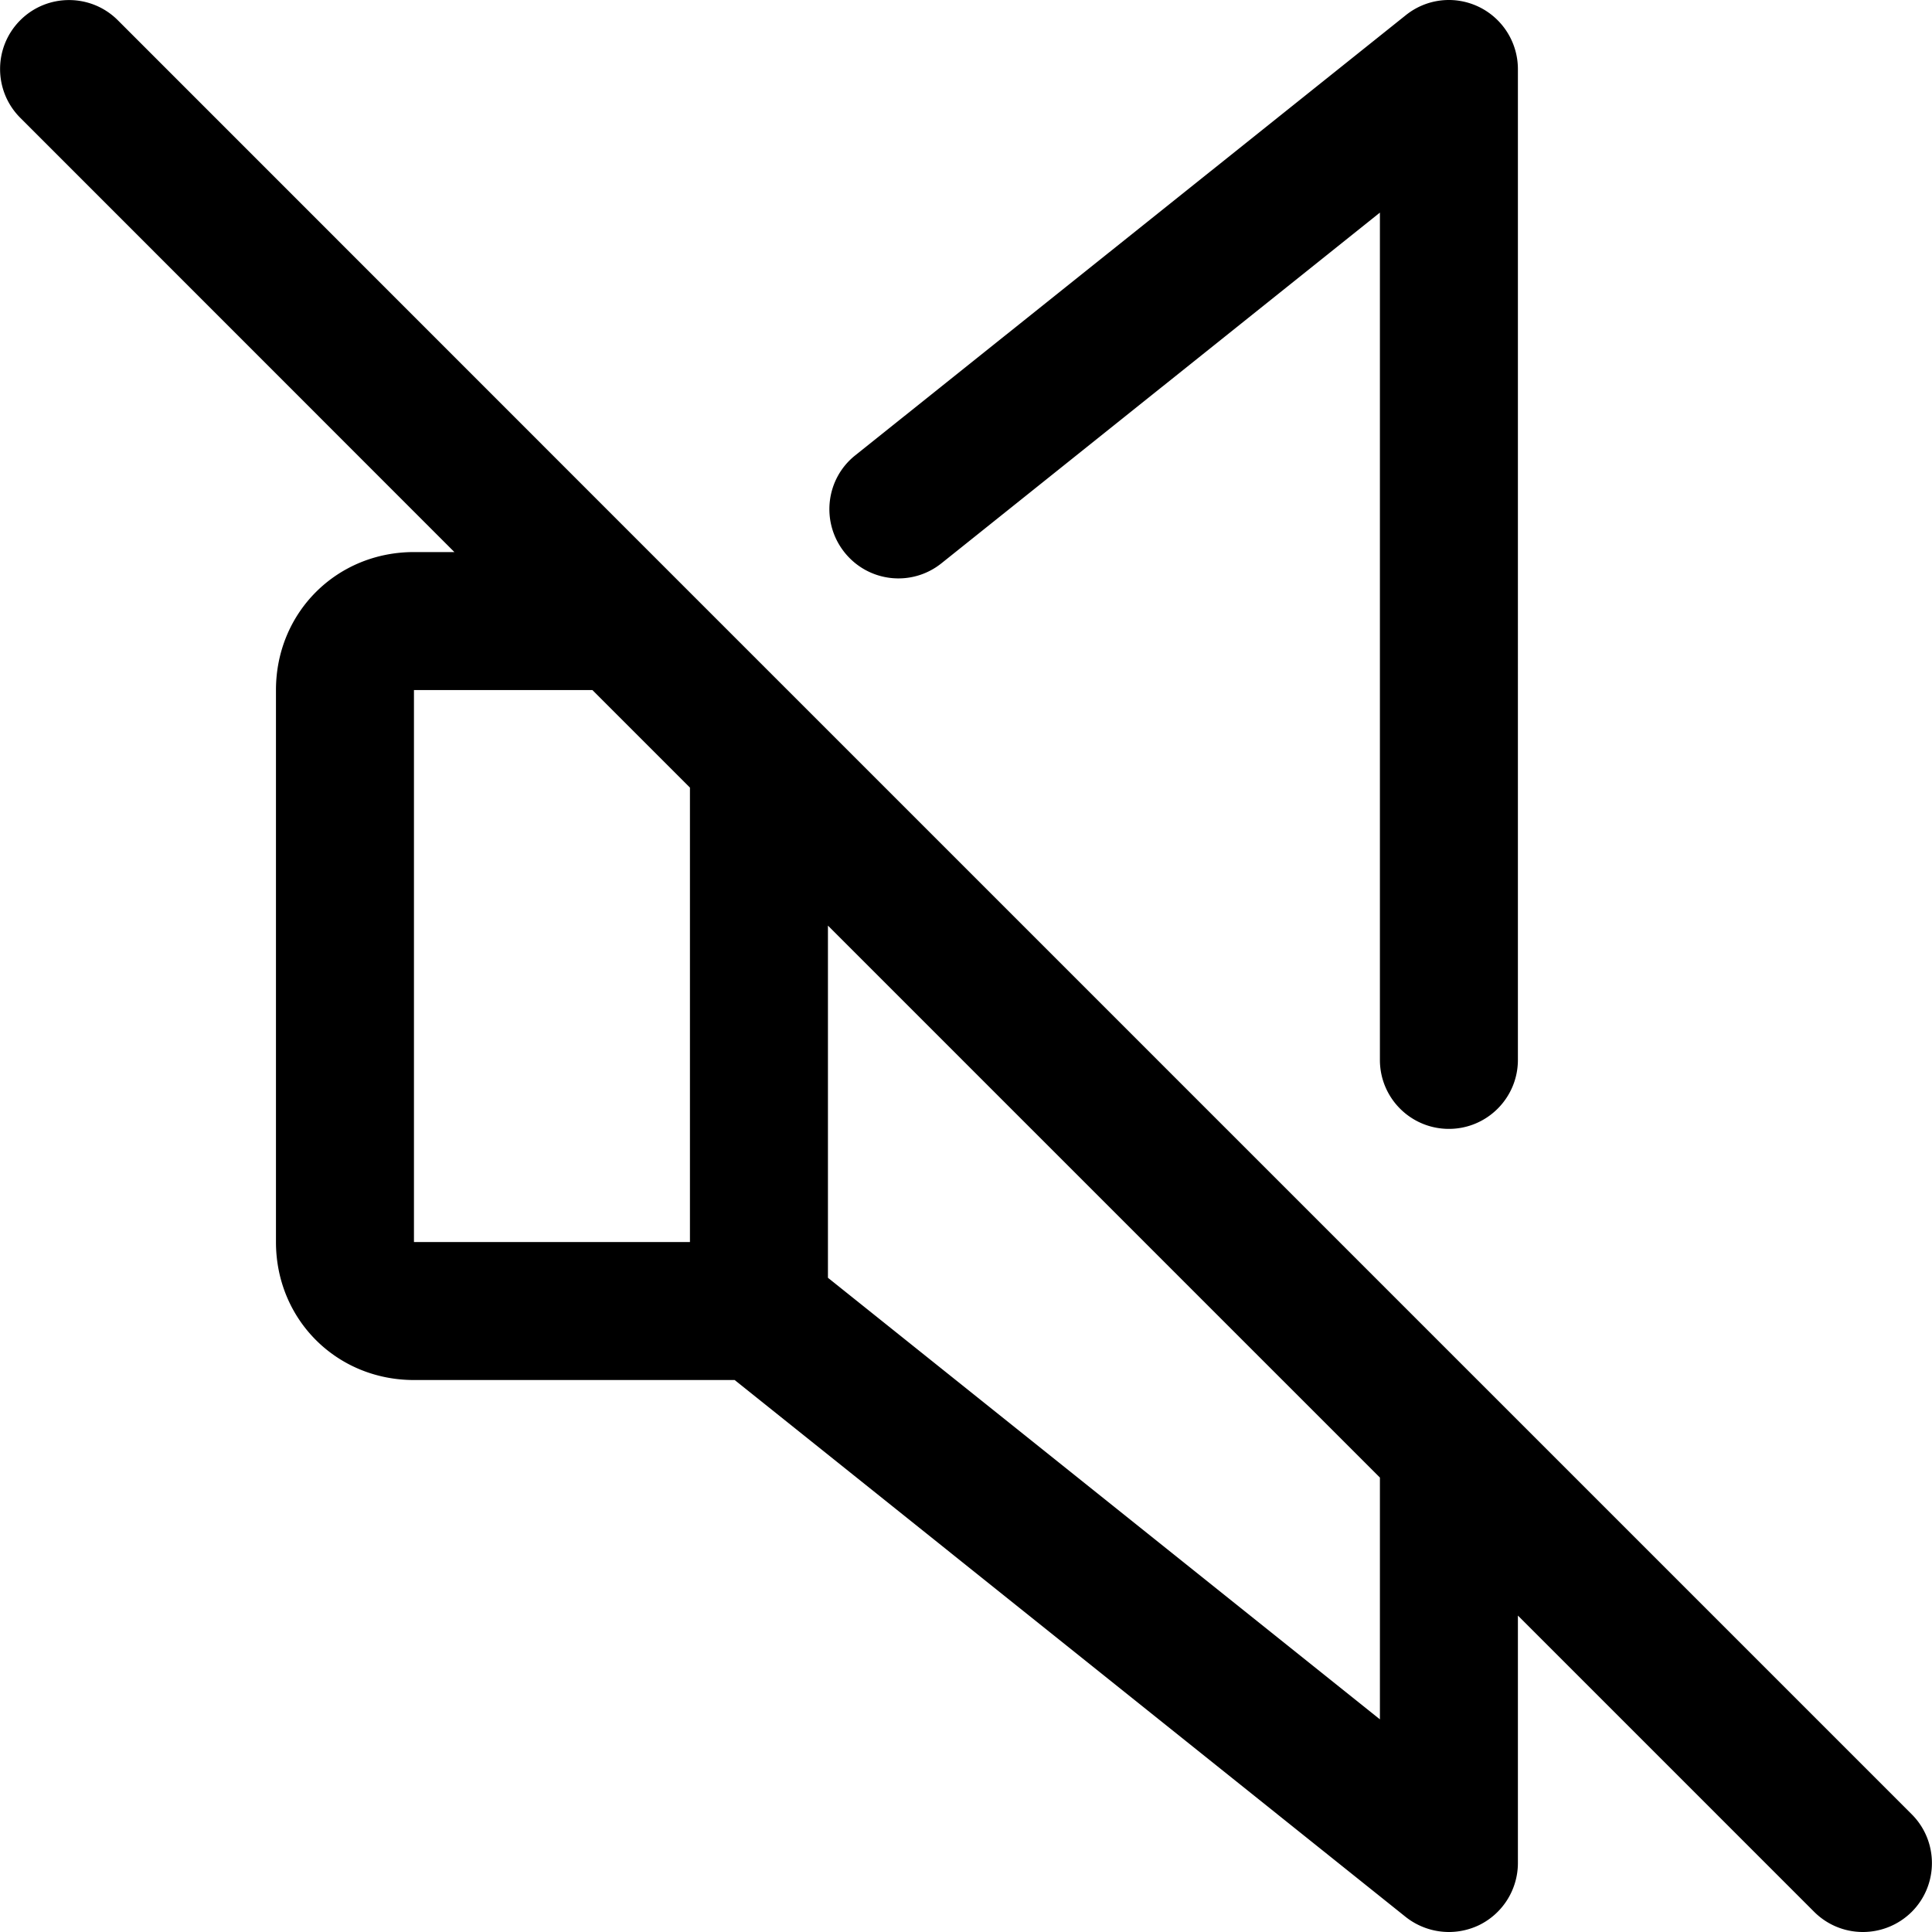 <svg xmlns="http://www.w3.org/2000/svg" viewBox="0 0 448.023 448.023" style="enable-background:new 0 0 448.023 448.023" xml:space="preserve"><path d="M342.94 1.591c-5.6-2.688-12.128-1.92-16.928 1.92l-127.68 102.08c-6.912 5.504-8 15.584-2.496 22.496 5.536 6.944 15.584 8.064 22.496 2.528l101.664-81.312v196.48c0 8.864 7.168 16 16 16s16-7.168 16-16V16.023a16.05 16.05 0 0 0-9.056-14.432zM443.324 420.727l-95.968-95.968-.032-.032-160-160-.032-.032-31.968-31.968-.032-.032-127.968-128c-6.24-6.24-16.384-6.24-22.624 0-6.24 6.24-6.24 16.384 0 22.624l100.672 100.704h-9.376c-17.952 0-32 14.048-32 32v128c0 17.952 14.048 32 32 32h74.368L325.98 444.535a16.158 16.158 0 0 0 10.016 3.488c2.336 0 4.704-.512 6.944-1.568a16.05 16.05 0 0 0 9.056-14.432v-57.376l68.672 68.672c3.136 3.136 7.232 4.704 11.328 4.704s8.192-1.568 11.328-4.672c6.24-6.24 6.24-16.384 0-22.624zM159.996 288.023h-64v-128h41.376l22.624 22.624v105.376zm160 110.688-128-102.4v-81.664l128 128v56.064z"/></svg>